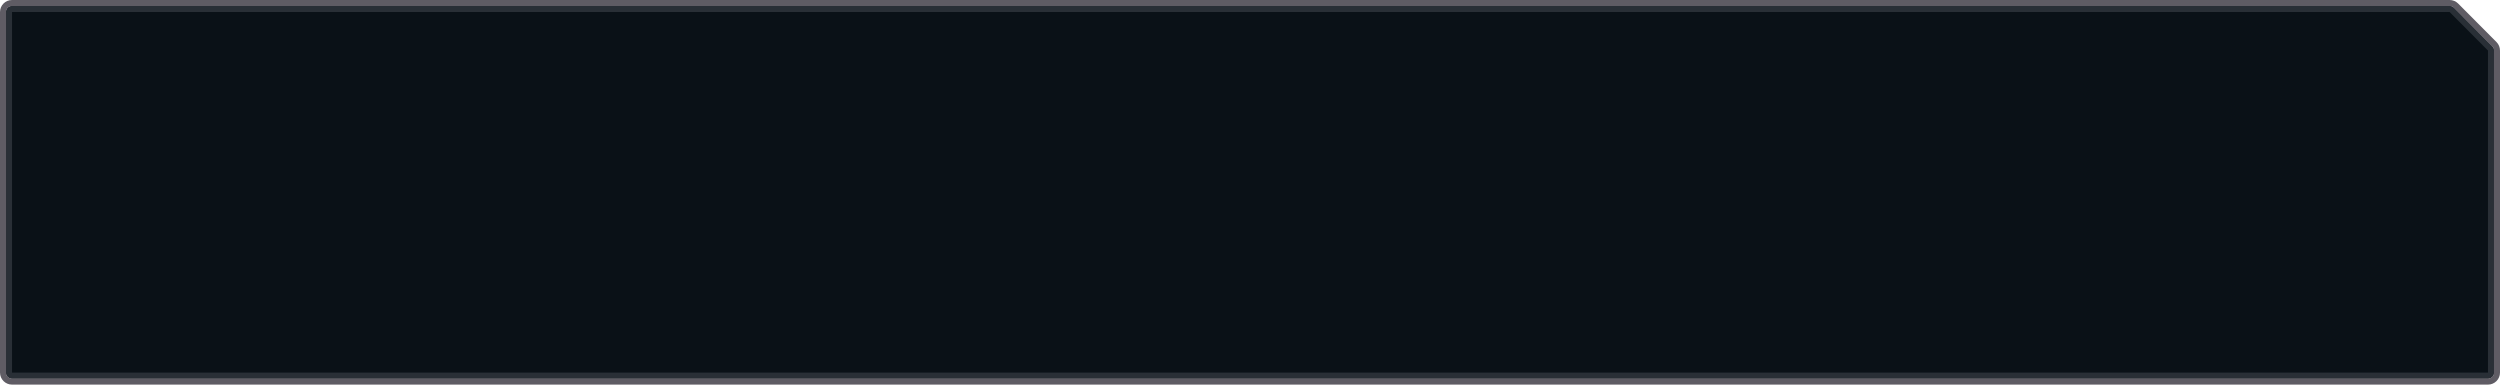<svg width="832" height="128" viewBox="0 0 832 128" fill="none" xmlns="http://www.w3.org/2000/svg">
<g filter="url(#filter0_b_144_2796)">
<path d="M70.992 126H758.974H828C829.105 126 830 125.105 830 124L830 16.819C830 16.29 829.79 15.783 829.417 15.408L816.653 2.589C816.278 2.212 815.768 2 815.236 2H16.178H4C2.895 2 2 2.895 2 4L2 124C2 125.105 2.896 126 4 126H70.992Z" fill="#0A1117"/>
<path d="M70.992 125H758.974H828C828.552 125 829 124.552 829 124L829 16.819C829 16.555 828.895 16.301 828.708 16.114L815.945 3.294C815.757 3.106 815.502 3 815.236 3H16.178H4C3.448 3 3 3.448 3 4L3 124C3 124.552 3.448 125 4 125H70.992Z" stroke="#292F36" stroke-width="2"/>
</g>
<path d="M758.974 127H70.992H4C2.344 127 1 125.657 1 124L1 4C1 2.343 2.343 1 4 1H16.178H815.236C816.034 1 816.799 1.318 817.362 1.883L830.125 14.703C830.685 15.265 831 16.026 831 16.819L831 124C831 125.657 829.657 127 828 127H758.974Z" stroke="#5F5C64" stroke-width="2"/>
<defs>
<filter id="filter0_b_144_2796" x="-148" y="-148" width="1128" height="424" filterUnits="userSpaceOnUse" color-interpolation-filters="sRGB">
<feFlood flood-opacity="0" result="BackgroundImageFix"/>
<feGaussianBlur in="BackgroundImageFix" stdDeviation="75"/>
<feComposite in2="SourceAlpha" operator="in" result="effect1_backgroundBlur_144_2796"/>
<feBlend mode="normal" in="SourceGraphic" in2="effect1_backgroundBlur_144_2796" result="shape"/>
</filter>
</defs>
</svg>
